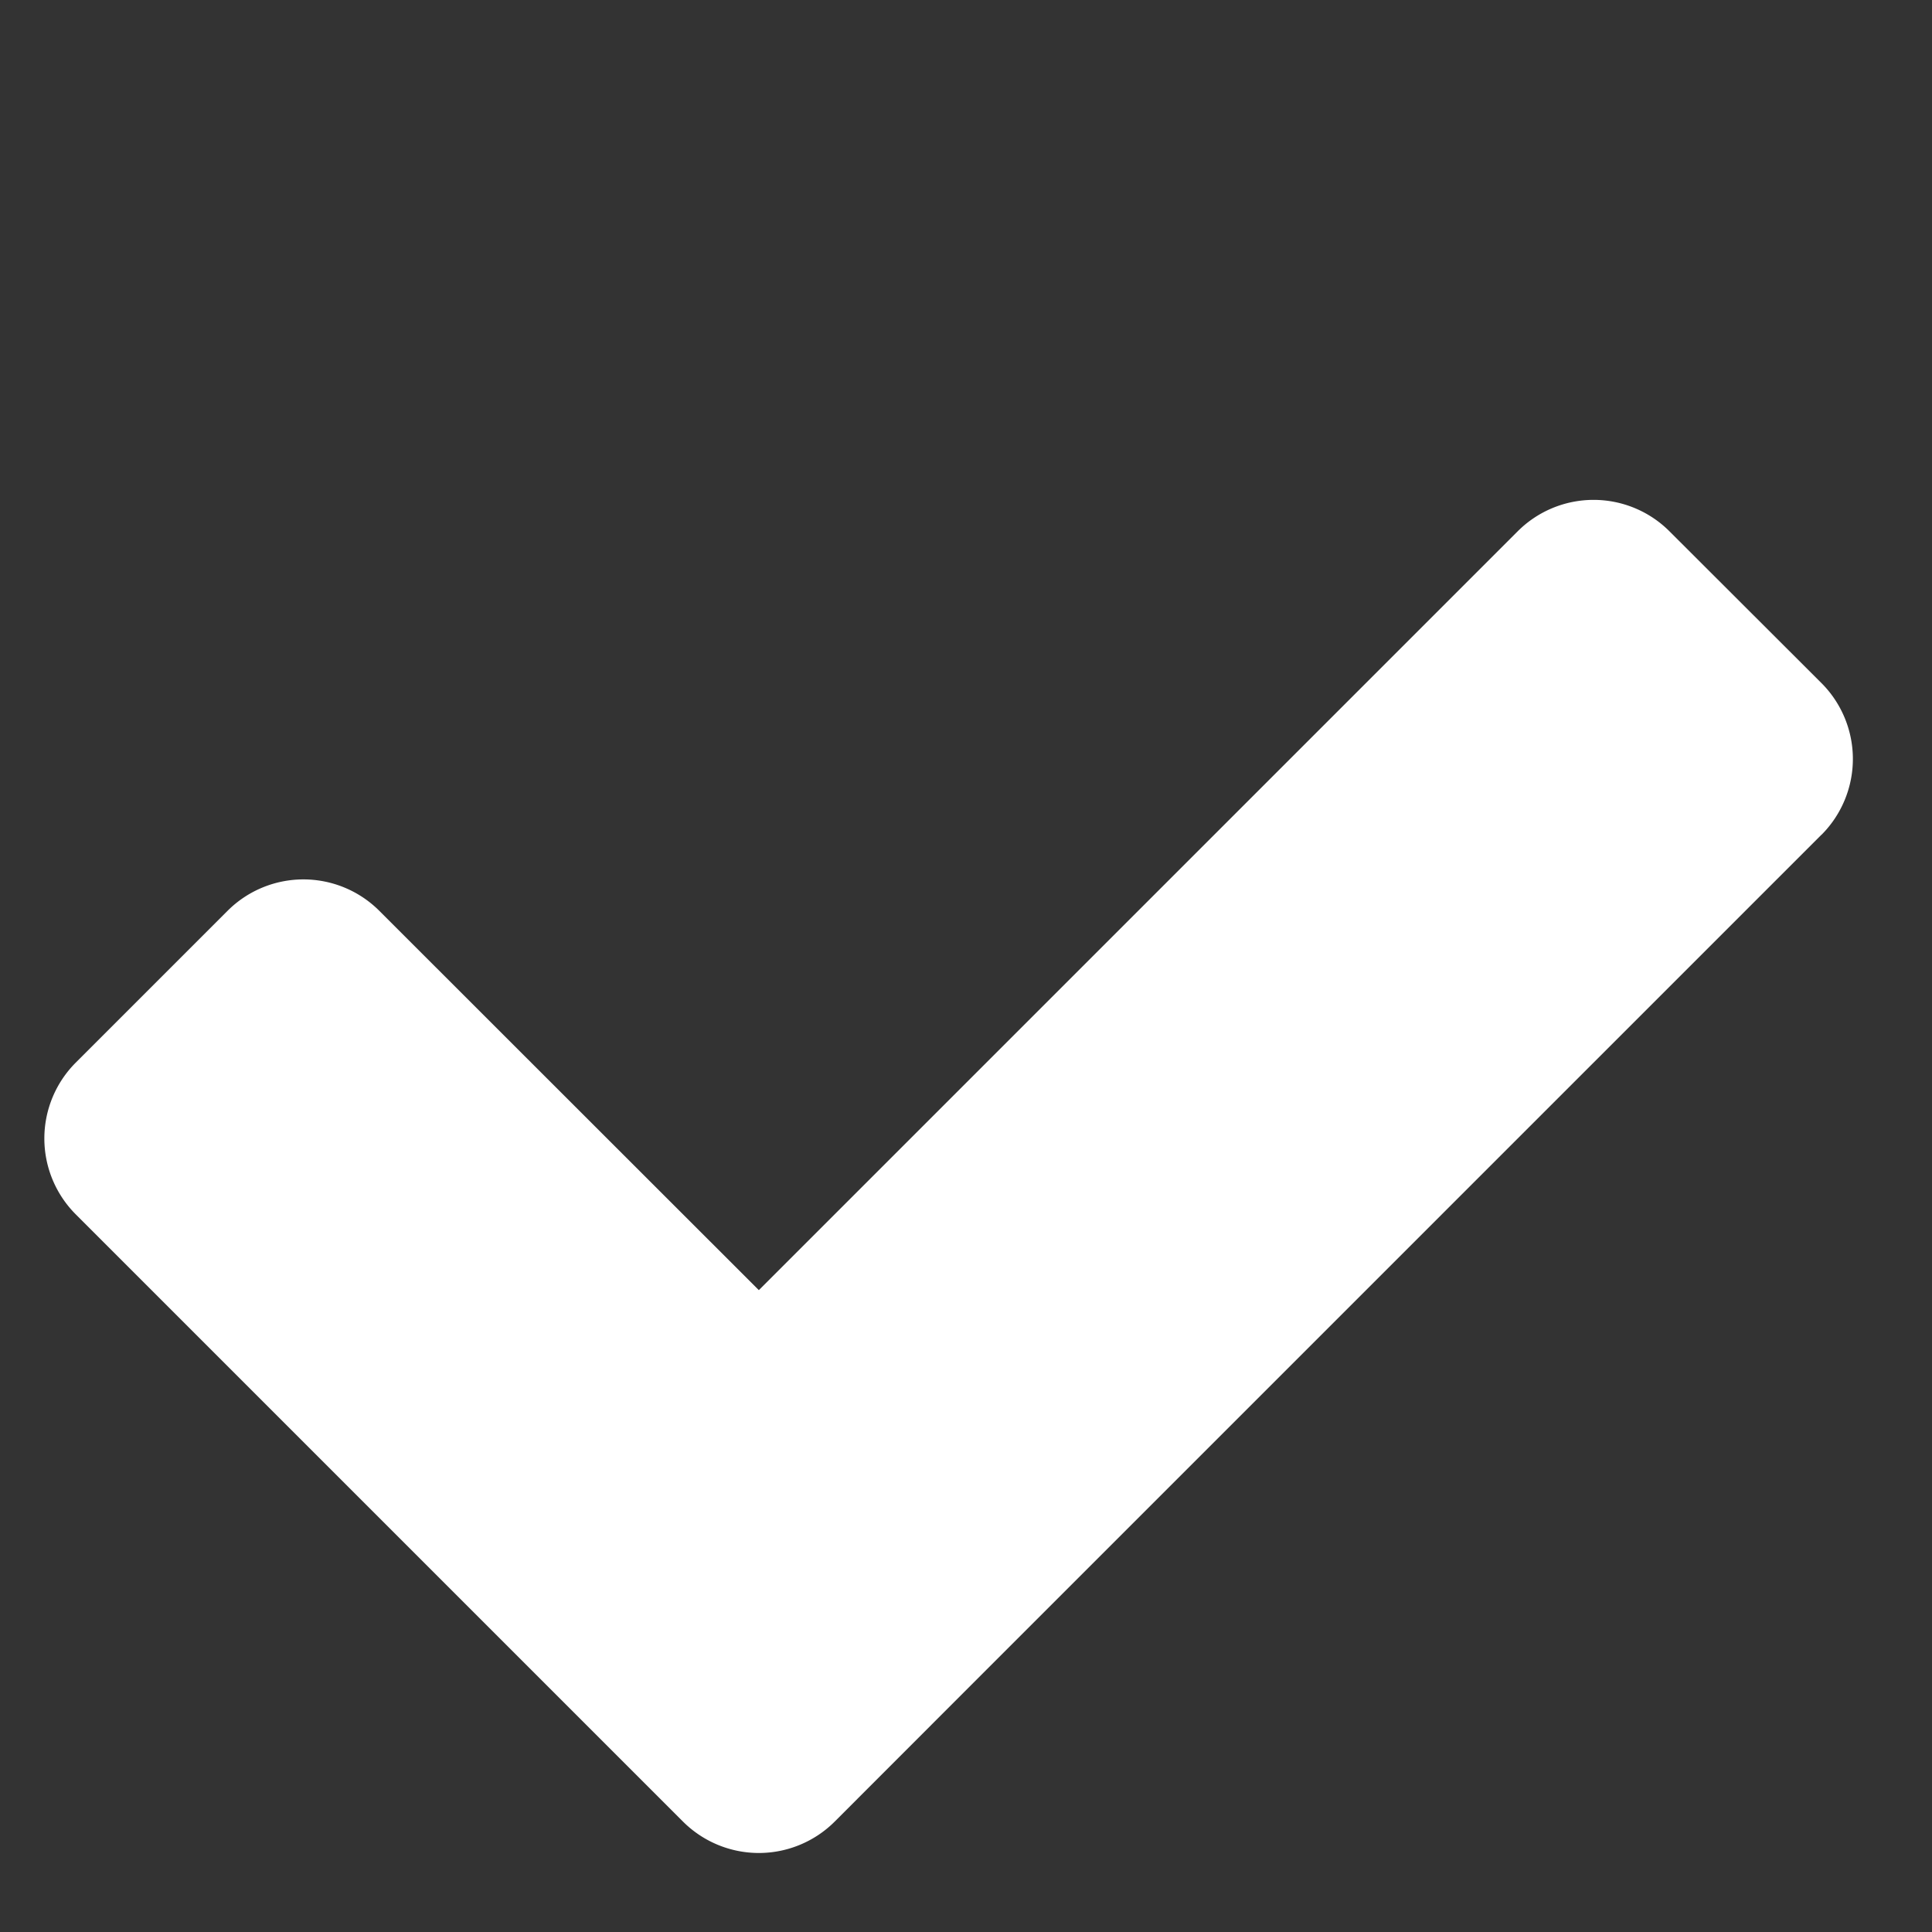 <svg width="18" height="18" viewBox="0 0 18 18" fill="none" xmlns="http://www.w3.org/2000/svg"><rect x="0" y="0" width="18" height="18" fill="#333333" stroke="none"/><path fill-rule="evenodd" clip-rule="evenodd" d="M16.97 7.778a1 1 0 000-1.414L15.554 4.95a1 1 0 00-1.414 0l-7.07 7.07-3.536-3.534a1 1 0 00-1.414 0L.706 9.9a1 1 0 000 1.414l5.657 5.657a1 1 0 001.414 0l1.414-1.415 7.778-7.778z" fill="#FFF"/></svg>